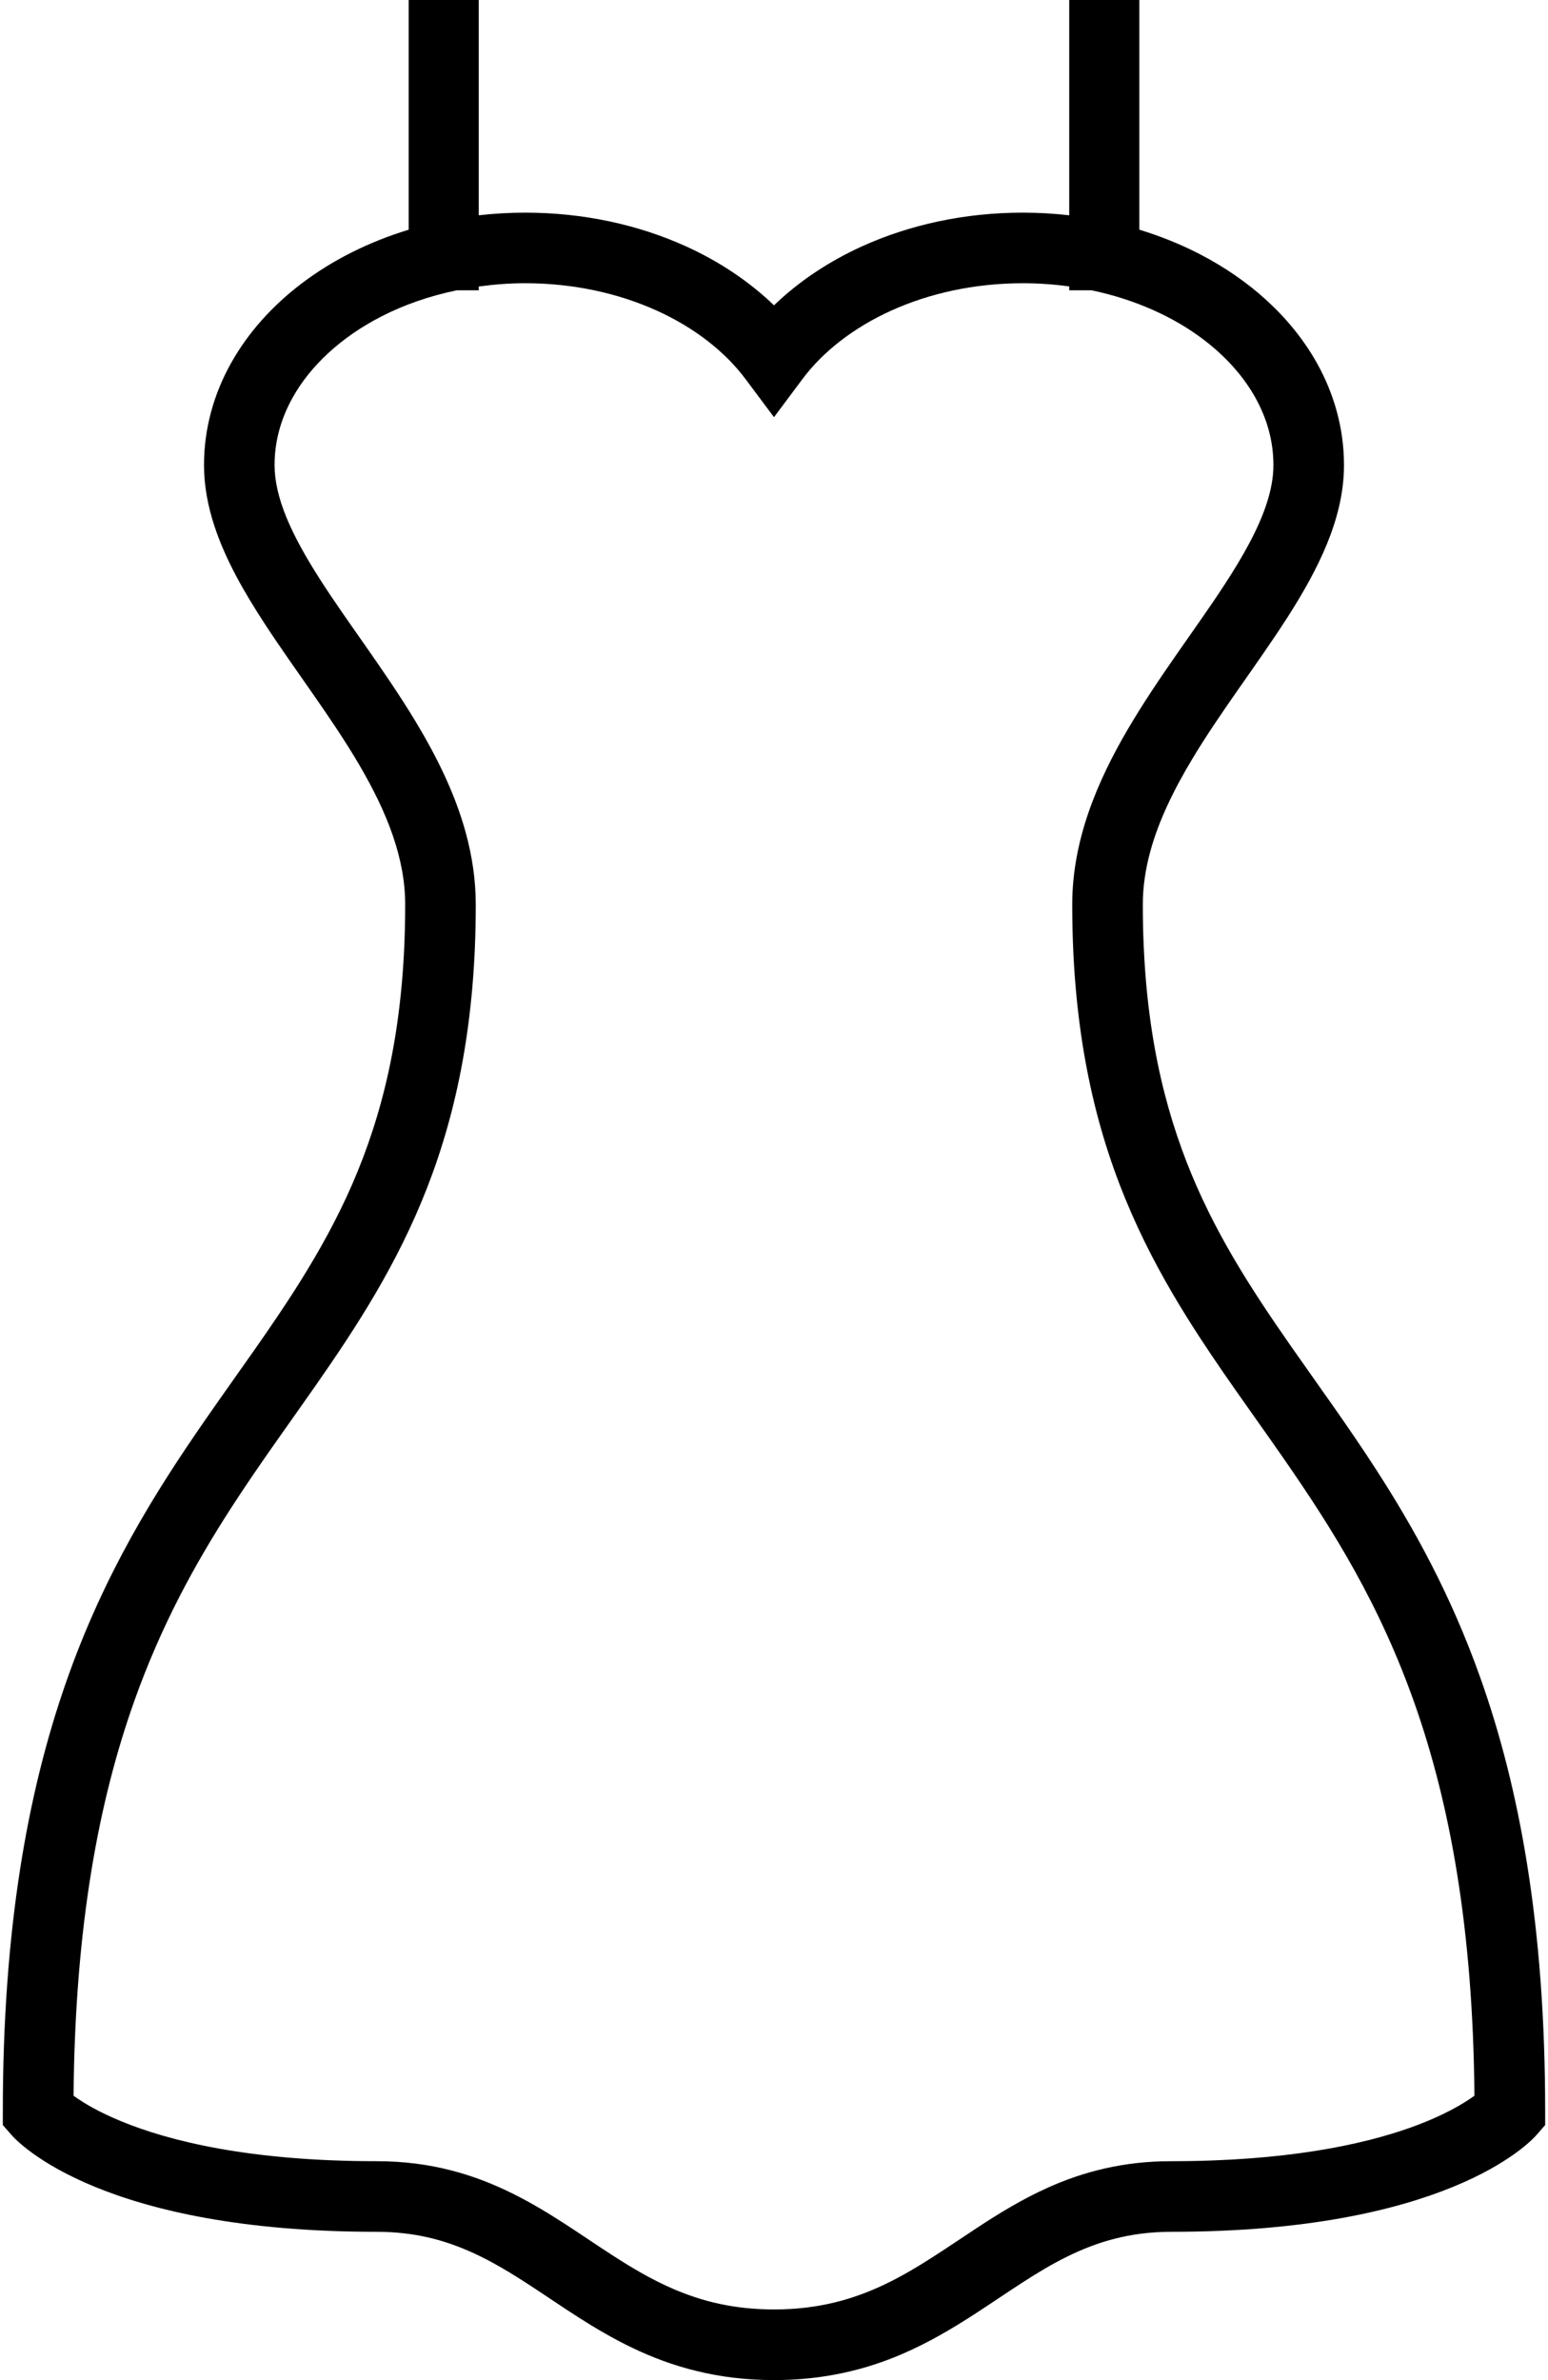 <svg width="510" height="784" viewBox="0 0 510 784" fill="none" xmlns="http://www.w3.org/2000/svg">
<path id="dress" d="M487.68 552.583C478.005 525.347 465.834 503.345 453.292 483.944C443.876 469.394 434.272 456.273 425.291 443.4C411.784 424.048 399.709 405.319 390.923 382.728C382.158 360.138 376.53 333.523 376.508 297.956C376.508 292.13 377.378 286.367 378.95 280.55C381.703 270.378 386.731 260.072 392.951 249.755C402.275 234.242 414.217 218.866 424.233 203.25C429.231 195.417 433.764 187.5 437.158 179.231C440.531 170.984 442.787 162.302 442.787 153.195C442.797 141.233 439.558 129.809 433.919 119.687C425.433 104.497 411.691 92.141 394.937 83.541C388.8 80.395 382.241 77.756 375.348 75.656V-16H352.261V70.914C347.264 70.345 342.161 70.045 336.978 70.045C317.781 70.045 299.723 74.03 284.078 81.108C273.026 86.116 263.184 92.697 255 100.573C246.816 92.698 236.973 86.117 225.922 81.108C210.275 74.03 192.217 70.045 173.022 70.045C167.837 70.045 162.725 70.345 157.728 70.914V-16H134.651V75.664C121.489 79.669 109.526 85.681 99.395 93.359C89.739 100.686 81.731 109.553 76.081 119.684C70.431 129.806 67.203 141.23 67.212 153.192C67.212 160.116 68.526 166.831 70.637 173.267C74.353 184.527 80.437 195.061 87.216 205.481C97.397 221.066 109.297 236.453 118.362 251.955C122.894 259.695 126.725 267.425 129.362 275.083C132.012 282.752 133.491 290.316 133.491 297.953C133.491 319.022 131.494 336.966 128.058 352.778C122.036 380.428 111.676 401.663 99.031 421.925C89.562 437.097 78.748 451.656 67.728 467.55C51.212 491.362 34.281 518.247 21.709 554.289C9.125 590.331 0.92 635.356 0.931 695.623V699.992L3.808 703.283C4.925 704.586 12.634 712.709 31.252 720.338C49.889 727.984 79.35 735.166 124.189 735.156C136.473 735.187 146.066 737.753 155.141 741.778C161.928 744.809 168.408 748.742 175.092 753.12C185.13 759.67 195.623 767.297 208.455 773.444C214.87 776.508 221.876 779.177 229.606 781.039C237.325 782.923 245.759 784 255 784C271.422 784.02 285.309 780.544 297.18 775.431C306.089 771.603 313.883 766.925 321.094 762.269C331.898 755.253 341.439 748.319 351.487 743.372C356.517 740.887 361.67 738.859 367.258 737.433C372.856 736.005 378.9 735.167 385.812 735.156C430.65 735.167 460.112 727.986 478.75 720.338C497.376 712.709 505.075 704.586 506.194 703.283L509.07 699.992V695.623C509.08 634.406 500.614 588.906 487.68 552.583ZM464.655 700.841C448.78 706.491 423.697 711.903 385.812 711.903C370.134 711.872 356.806 715.411 345.381 720.544C336.792 724.383 329.248 729.03 322.17 733.666C311.553 740.641 301.95 747.5 291.53 752.458C286.303 754.952 280.881 756.991 274.92 758.439C268.95 759.887 262.441 760.736 255 760.736C241.775 760.714 231.469 758.095 221.989 754.05C214.891 751.008 208.267 747.097 201.551 742.75C191.461 736.252 181.217 728.677 168.83 722.53C162.641 719.467 155.916 716.777 148.495 714.892C141.086 712.987 133.003 711.902 124.186 711.902C81.811 711.902 55.464 705.123 40.086 698.811C32.386 695.664 27.42 692.622 24.512 690.533C24.409 690.459 24.325 690.398 24.233 690.325C24.719 633.969 32.667 592.897 44.225 560.372C53.187 535.194 64.322 515.027 76.242 496.566C85.183 482.73 94.58 469.877 103.778 456.705C117.551 436.959 130.912 416.448 140.753 391.158C150.594 365.867 156.761 335.97 156.741 297.952C156.741 289.817 155.53 281.964 153.491 274.45C149.9 261.278 143.825 249.15 136.966 237.745C126.658 220.67 114.52 205.077 105.351 190.713C100.767 183.552 96.937 176.722 94.361 170.42C91.773 164.098 90.459 158.384 90.459 153.191C90.47 145.389 92.509 138 96.398 131.003C102.205 120.541 112.356 111.052 125.664 104.233C133.083 100.423 141.475 97.495 150.498 95.623H157.722V94.381C162.678 93.698 167.78 93.294 173.016 93.294C188.983 93.294 203.822 96.638 216.334 102.297C228.845 107.947 238.956 115.914 245.672 124.939L255 137.422L264.312 124.942C271.039 115.917 281.15 107.95 293.661 102.3C306.161 96.639 321.011 93.297 336.98 93.297C342.205 93.297 347.306 93.669 352.262 94.353V95.625H359.631C373.994 98.638 386.701 104.389 396.544 111.883C403.931 117.491 409.716 124.031 413.597 131.005C417.487 138 419.526 145.389 419.537 153.192C419.537 157.155 418.781 161.398 417.261 166.003C414.644 174.075 409.614 183.141 403.311 192.773C393.873 207.272 381.694 222.969 371.573 240.198C366.523 248.83 361.98 257.884 358.659 267.497C355.348 277.091 353.256 287.272 353.256 297.952C353.256 320.491 355.398 340.152 359.217 357.712C365.87 388.456 377.72 412.641 391.245 434.247C401.386 450.473 412.439 465.312 423.159 480.794C439.261 504.036 454.691 528.644 466.331 561.944C477.591 594.231 485.291 634.878 485.766 690.323C482.308 692.853 475.708 696.889 464.655 700.841Z" fill="black"/>
</svg>
